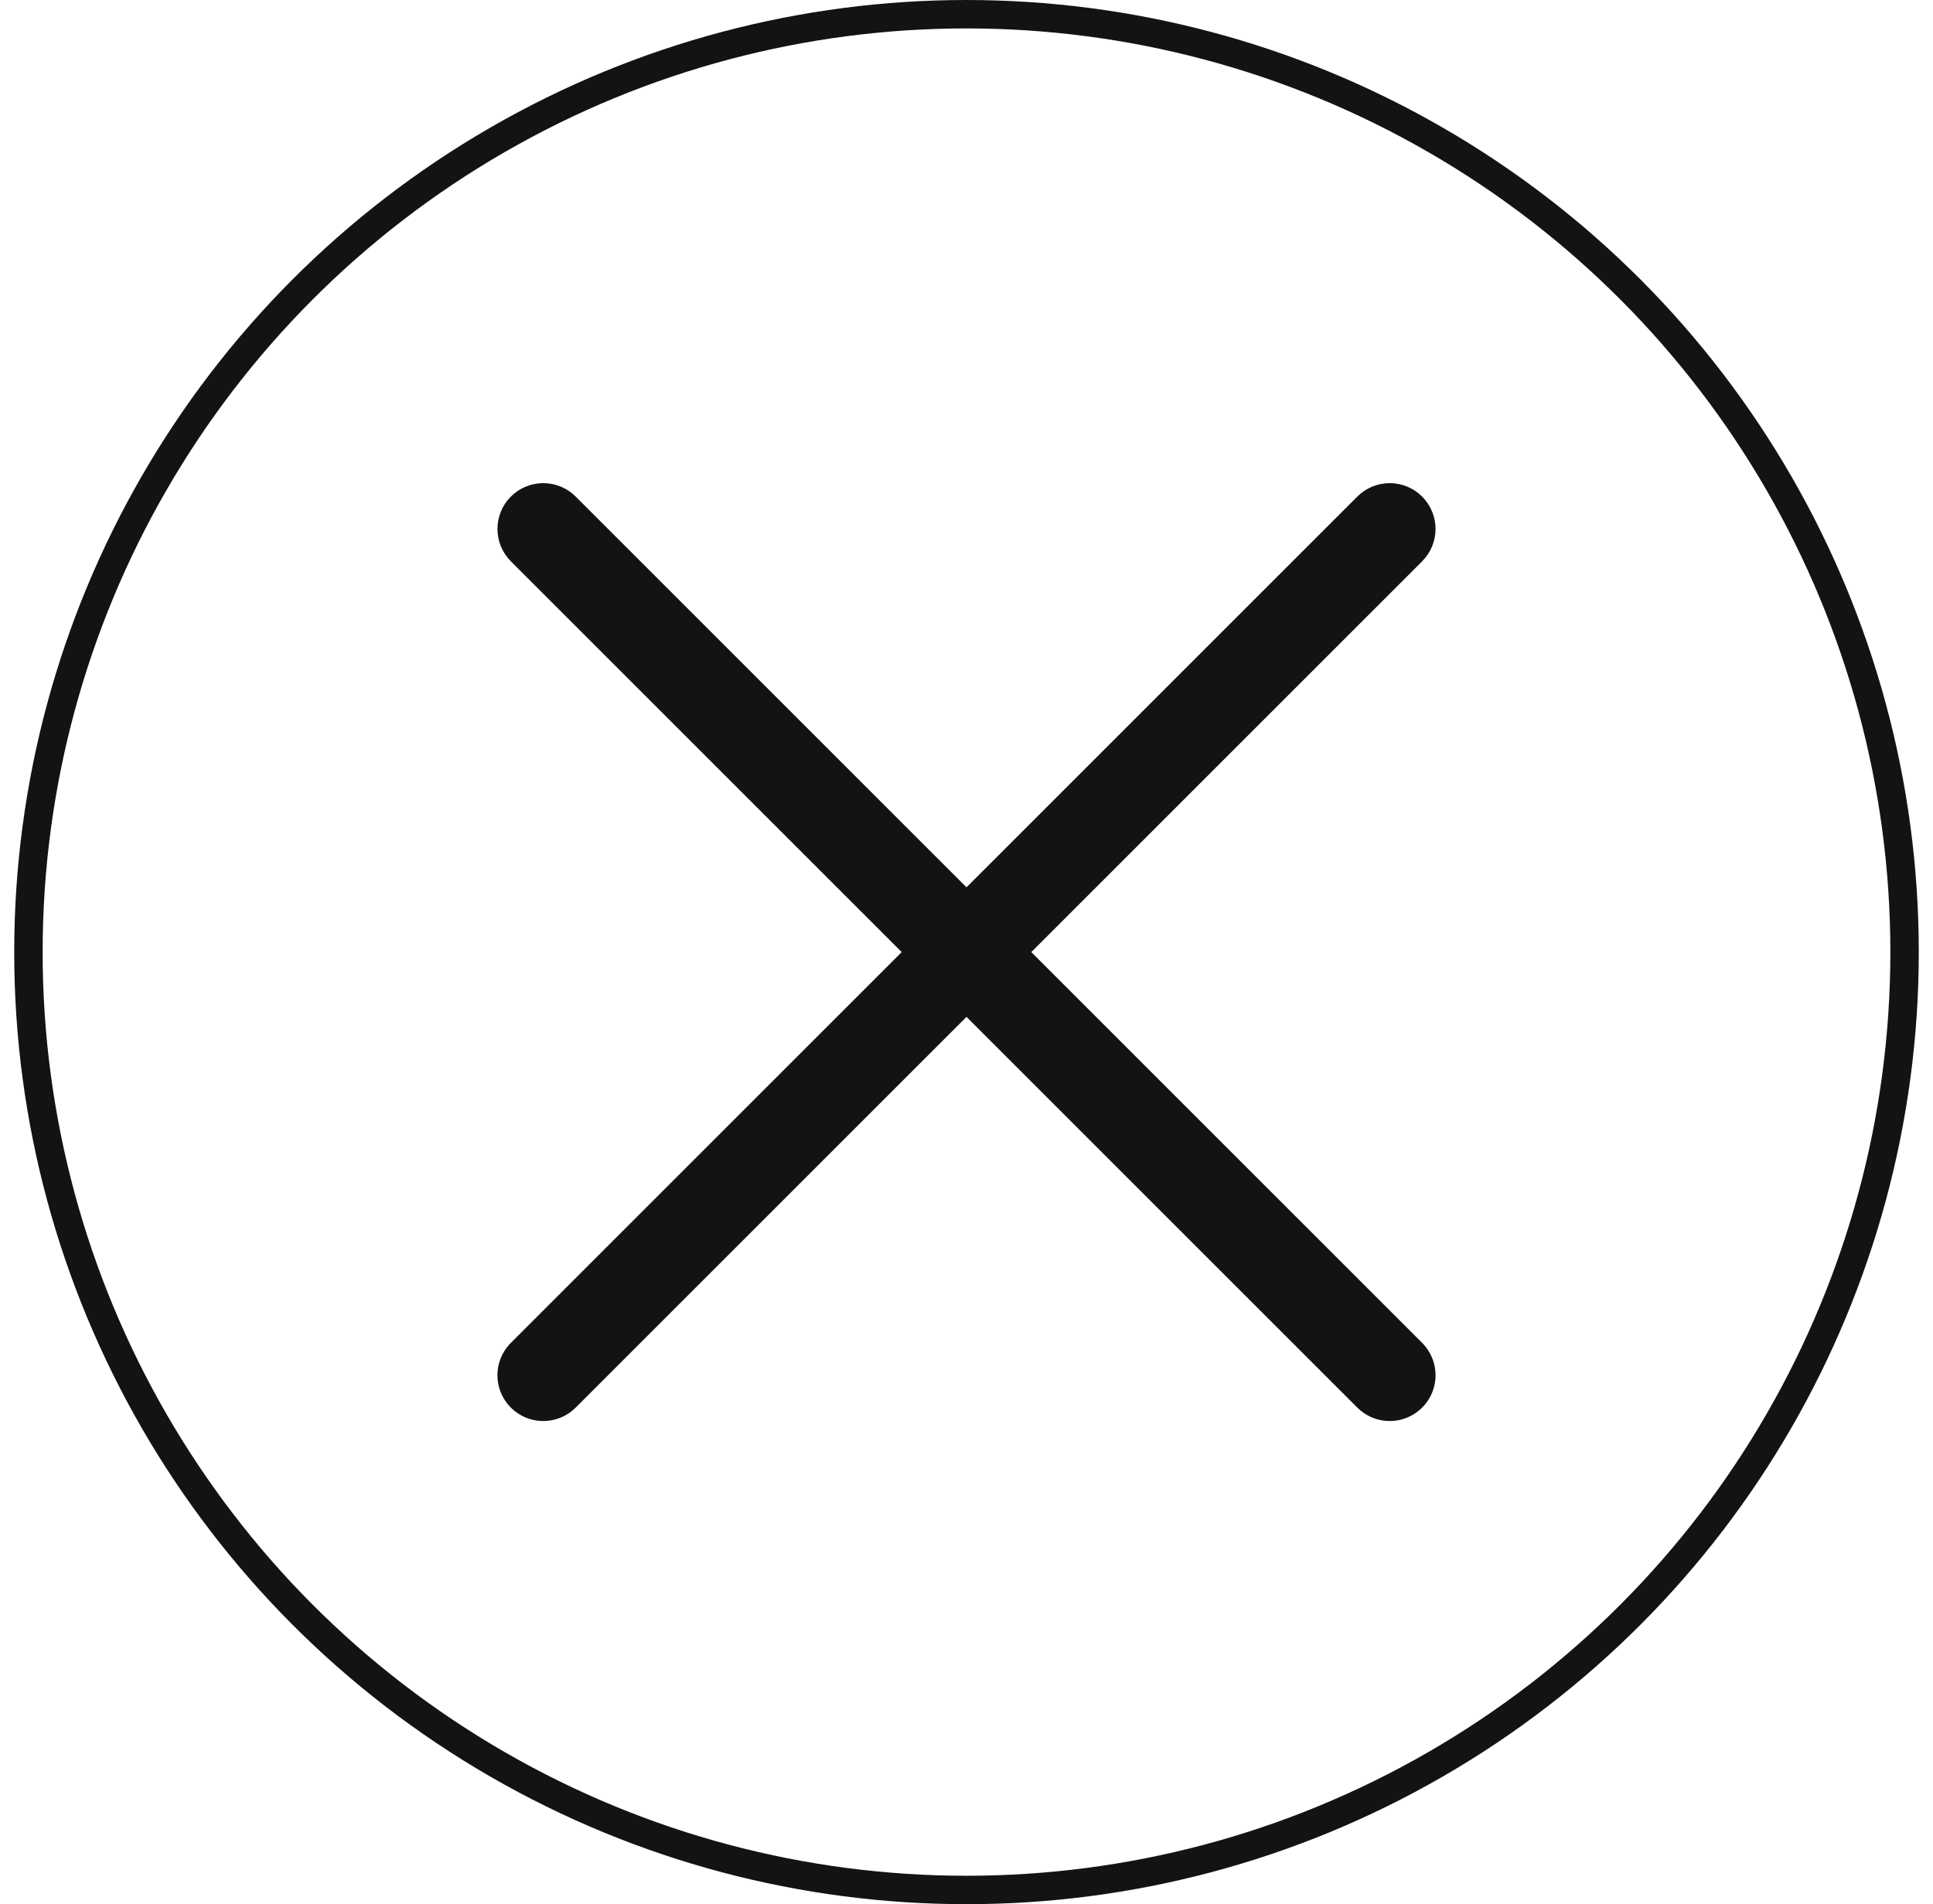 <svg width="68" height="67" viewBox="0 0 68 67" fill="none" xmlns="http://www.w3.org/2000/svg">
<circle cx="34" cy="33.5" r="33" stroke="#131313"/>
<g clip-path="url(#clip0_151_473)">
<path d="M19.111 50C18.792 50 18.481 49.906 18.216 49.728C17.951 49.551 17.744 49.3 17.622 49.005C17.5 48.711 17.468 48.387 17.53 48.074C17.593 47.762 17.746 47.474 17.972 47.249L47.749 17.472C48.051 17.169 48.461 17 48.889 17C49.316 17 49.726 17.169 50.028 17.472C50.33 17.774 50.5 18.184 50.5 18.611C50.5 19.039 50.33 19.449 50.028 19.751L20.251 49.528C20.101 49.678 19.924 49.797 19.728 49.878C19.532 49.959 19.323 50 19.111 50Z" fill="#131313"/>
<path d="M48.889 50C48.677 50 48.467 49.959 48.272 49.878C48.076 49.797 47.899 49.678 47.749 49.528L17.972 19.751C17.669 19.449 17.5 19.039 17.5 18.611C17.5 18.184 17.669 17.774 17.972 17.472C18.274 17.169 18.684 17 19.111 17C19.539 17 19.949 17.169 20.251 17.472L50.028 47.249C50.254 47.474 50.407 47.762 50.469 48.074C50.532 48.387 50.5 48.711 50.378 49.005C50.256 49.3 50.049 49.551 49.784 49.728C49.519 49.906 49.207 50 48.889 50Z" fill="#131313"/>
</g>
<defs>
<clipPath id="clip0_151_473">
<rect width="33" height="33" fill="white" transform="translate(17.5 17)"/>
</clipPath>
</defs>
</svg>
